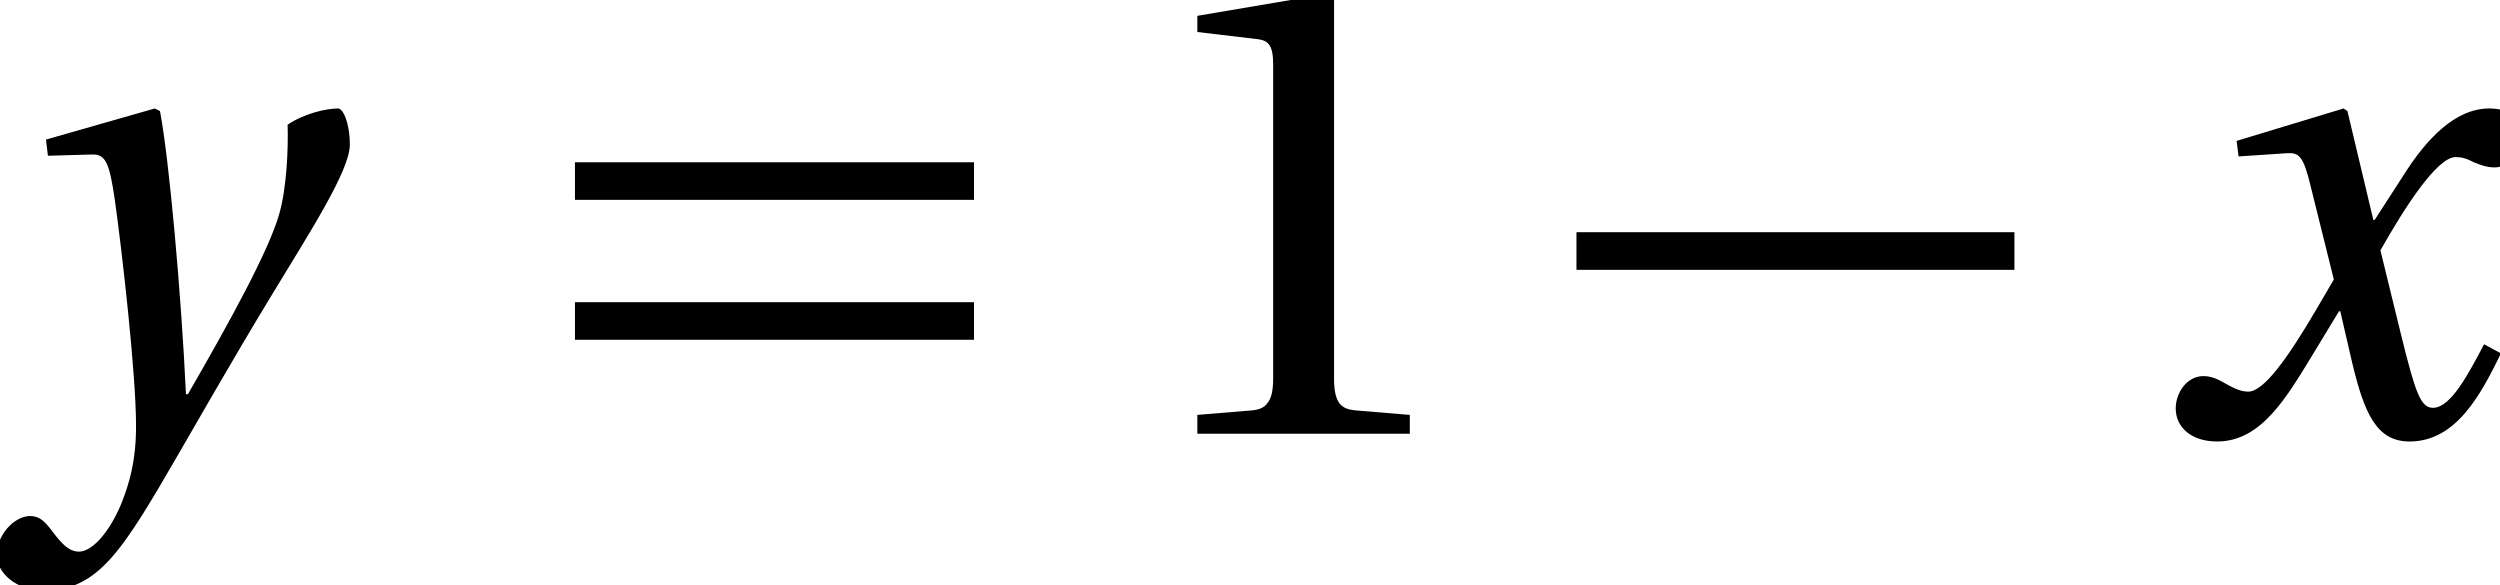 <?xml version='1.0' encoding='UTF-8'?>
<!-- This file was generated by dvisvgm 2.13.3 -->
<svg version='1.1' xmlns='http://www.w3.org/2000/svg' xmlns:xlink='http://www.w3.org/1999/xlink' width='36.003pt' height='8.425pt' viewBox='153.613 -6.246 36.003 8.425'>
<defs>
<path id='g1-0' d='M.103-2.36H6.41V-2.902H.103V-2.36Z'/>
<use id='g9-49' xlink:href='#g2-49'/>
<path id='g2-49' d='M4.077 0V-.271L3.293-.336C3.098-.355 2.986-.429 2.986-.793V-6.288L2.939-6.344L1.017-6.018V-5.785L1.885-5.682C2.043-5.663 2.109-5.589 2.109-5.318V-.793C2.109-.616 2.081-.504 2.025-.439C1.978-.373 1.903-.345 1.801-.336L1.017-.271V0H4.077Z'/>
<path id='g8-61' d='M.383-3.368H6.13V-3.909H.383V-3.368ZM.383-1.353H6.13V-1.894H.383V-1.353Z'/>
<path id='g5-120' d='M4.73-1.288C4.506-.868 4.254-.373 3.993-.373C3.816-.373 3.741-.588 3.536-1.418L3.237-2.64C3.573-3.237 4.049-3.984 4.32-3.984C4.404-3.984 4.478-3.965 4.581-3.909C4.674-3.872 4.768-3.835 4.88-3.835C5.085-3.835 5.281-4.031 5.281-4.282C5.281-4.572 5.066-4.684 4.805-4.684C4.31-4.684 3.891-4.236 3.564-3.713L3.154-3.079H3.135L2.762-4.646L2.706-4.684L1.166-4.217L1.194-3.993L1.894-4.04C2.062-4.049 2.127-4.003 2.23-3.573L2.566-2.221L2.304-1.773C1.903-1.092 1.558-.606 1.334-.606C1.241-.606 1.148-.644 1.064-.69C.97-.737 .849-.83 .69-.83C.448-.83 .289-.588 .289-.364C.289-.093 .513 .112 .886 .112C1.521 .112 1.885-.522 2.267-1.148L2.64-1.763H2.659L2.827-1.036C3.004-.289 3.182 .112 3.657 .112C4.338 .112 4.693-.588 4.973-1.157L4.73-1.288Z'/>
<path id='g5-121' d='M.662-4.236L.69-4.003L1.325-4.021C1.53-4.031 1.577-3.872 1.651-3.387C1.754-2.659 1.959-.868 1.959-.121C1.959 .159 1.941 .541 1.735 1.036C1.567 1.427 1.325 1.698 1.138 1.698C.998 1.698 .896 1.595 .756 1.409C.644 1.26 .569 1.185 .429 1.185C.187 1.194-.047 1.474-.047 1.745C-.047 1.997 .224 2.258 .634 2.258C1.427 2.258 1.773 1.67 2.594 .252C2.78-.065 3.34-1.054 3.919-2.006C4.45-2.883 5.038-3.788 5.038-4.161C5.038-4.488 4.936-4.684 4.87-4.684C4.693-4.684 4.376-4.609 4.142-4.45C4.152-4.124 4.133-3.555 4.021-3.163C3.872-2.64 3.321-1.633 2.706-.569H2.678C2.612-1.997 2.435-3.965 2.304-4.646L2.23-4.684L.662-4.236Z'/>
</defs>
<g id='page1'>
<use x='153.613' y='0' xlink:href='#g5-121'/>
<use x='161.51' y='0' xlink:href='#g8-61'/>
<use x='169.839' y='0' xlink:href='#g9-49'/>
<use x='176.213' y='0' xlink:href='#g1-0'/>
<use x='184.657' y='0' xlink:href='#g5-120'/>
</g>
</svg>